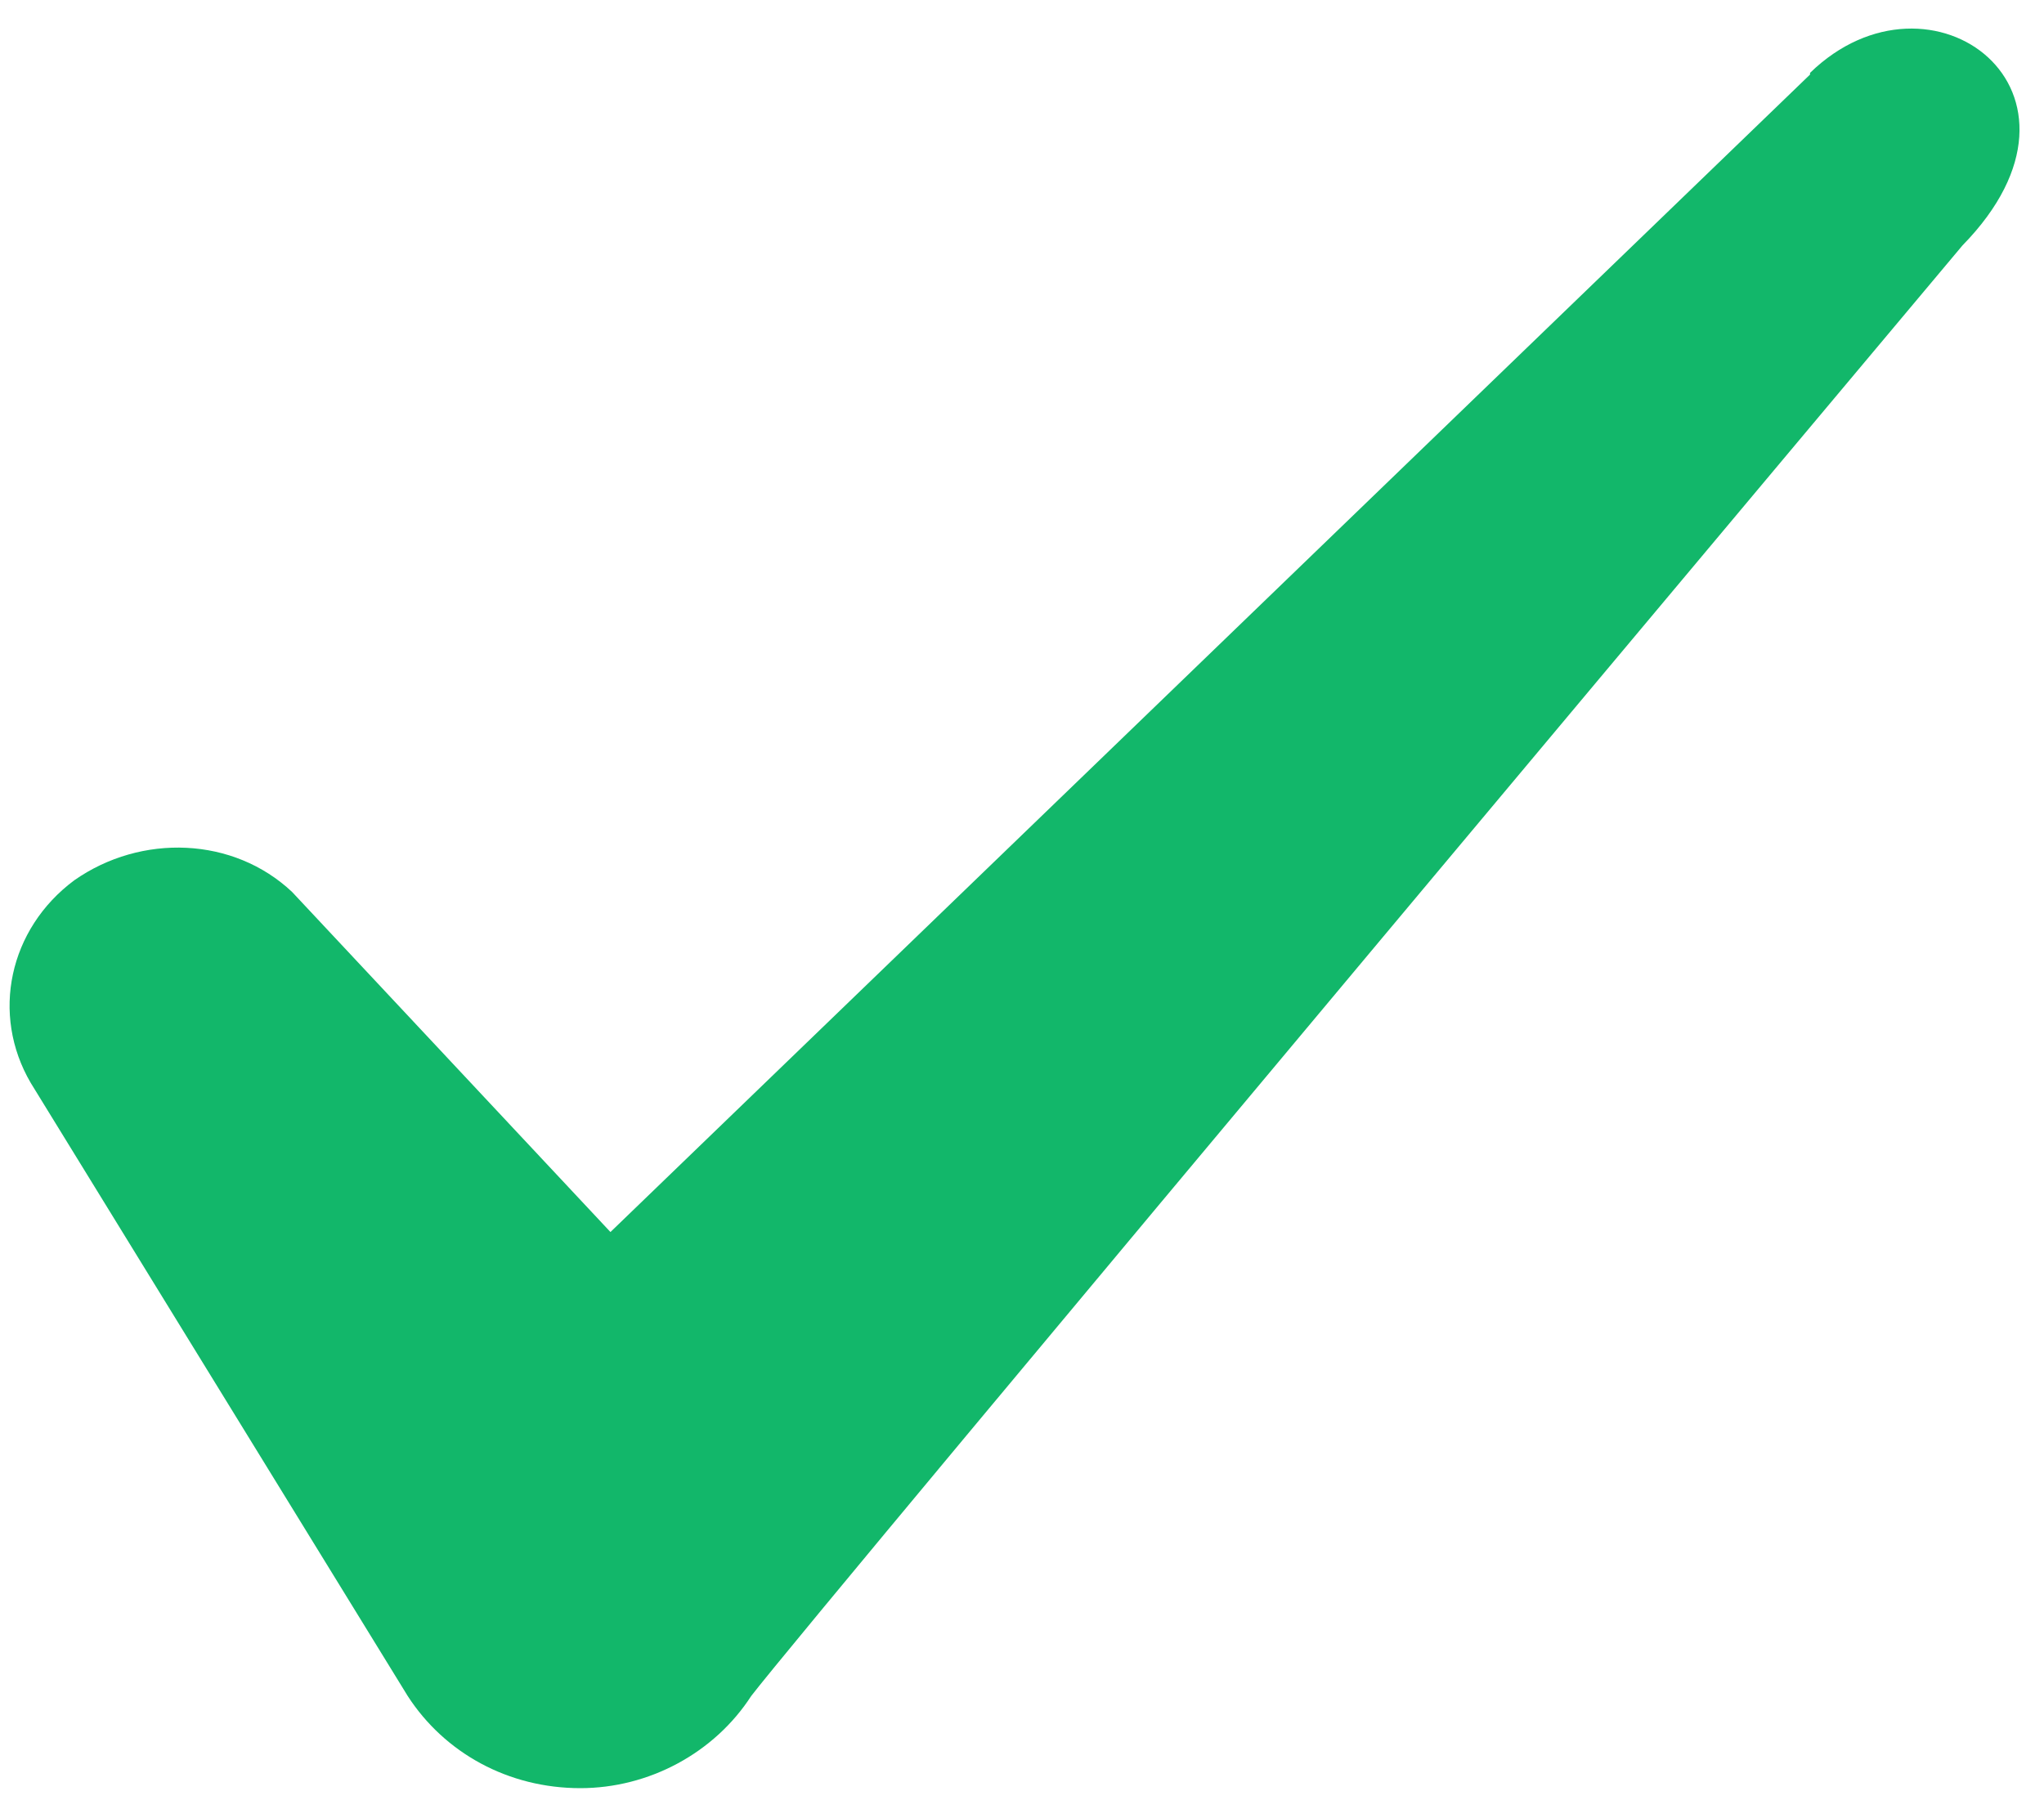 <svg width="61" height="54" viewBox="0 0 61 54" fill="none" xmlns="http://www.w3.org/2000/svg">
<path fill-rule="evenodd" clip-rule="evenodd" d="M54.018 2.225L18.218 36.775L8.718 26.625C6.968 24.975 4.218 24.875 2.218 26.275C0.268 27.725 -0.282 30.275 0.918 32.325L12.168 50.625C13.268 52.325 15.168 53.375 17.318 53.375C19.368 53.375 21.318 52.325 22.418 50.625C24.218 48.275 58.568 7.325 58.568 7.325C63.068 2.725 57.618 -1.325 54.018 2.175V2.225Z" fill="#12B76A"/>
</svg>

